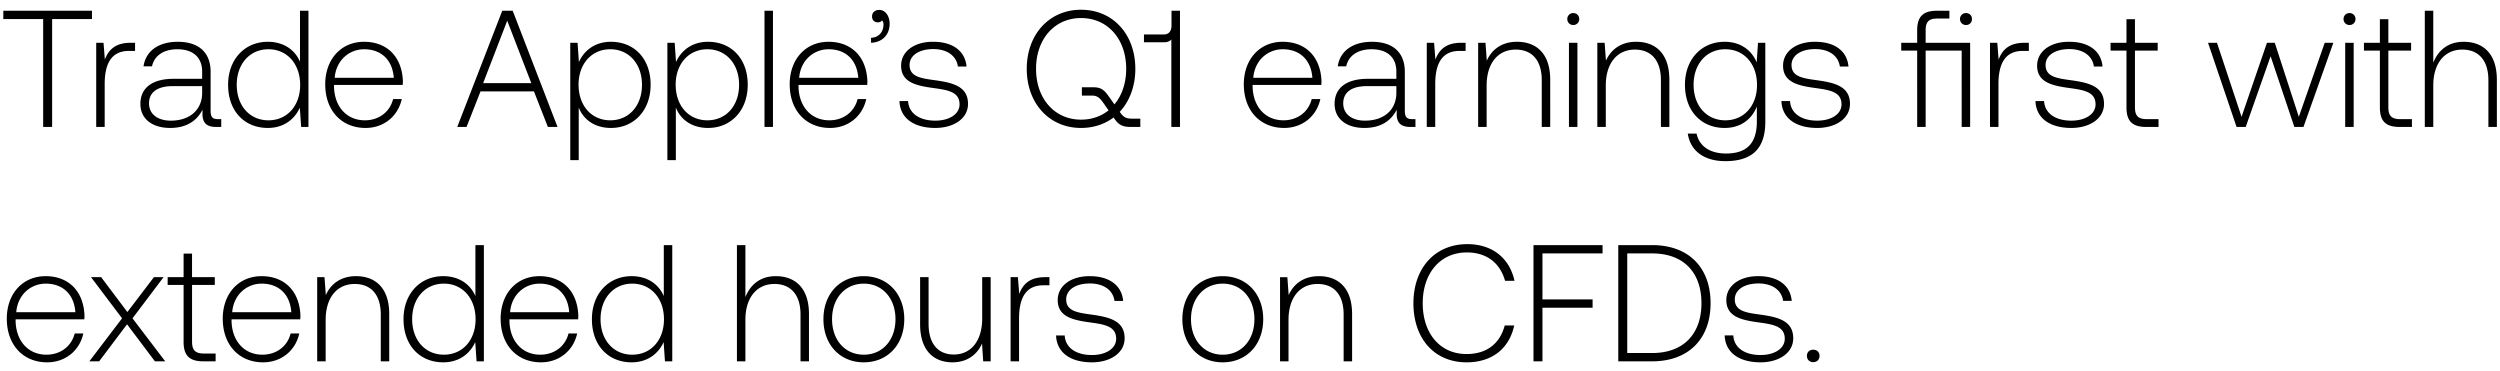 <svg width="256" height="38" viewBox="0 0 256 38" fill="none" xmlns="http://www.w3.org/2000/svg"><path d="M.34 1.95h4.08V13h.918V1.95h4.08V1.1H.34v.85zm13.031 2.431c-1.598 0-2.278.765-2.635 1.717L10.6 4.381h-.748V13h.867V8.631c0-1.751.459-3.417 2.482-3.417h.629v-.833h-.459zm8.96 7.82c-.51 0-.764-.17-.764-.833V7.356c0-1.972-1.207-3.077-3.366-3.077-1.973 0-3.282.952-3.503 2.516h.867c.222-1.054 1.14-1.751 2.601-1.751 1.616 0 2.534.85 2.534 2.278v.748h-2.924c-2.21 0-3.4.952-3.4 2.567 0 1.53 1.207 2.465 3.043 2.465 1.75 0 2.787-.799 3.314-1.87v.306C20.7 12.558 21.125 13 22.145 13h.51v-.799h-.324zM20.7 9.515c0 1.649-1.174 2.839-3.213 2.839-1.377 0-2.227-.697-2.227-1.768 0-1.139.85-1.768 2.447-1.768H20.7v.697zm10.02-3.196c-.528-1.224-1.684-2.04-3.299-2.04-2.363 0-4.063 1.802-4.063 4.403 0 2.72 1.7 4.42 4.063 4.42 1.615 0 2.737-.867 3.281-2.074L30.838 13h.748V1.1h-.867v5.219zm-3.23 6.001c-1.922 0-3.248-1.496-3.248-3.638 0-2.125 1.326-3.638 3.247-3.638 1.921 0 3.247 1.513 3.247 3.655 0 2.125-1.326 3.621-3.247 3.621zm9.944.782c1.887 0 3.332-1.224 3.706-2.958h-.885c-.34 1.343-1.479 2.176-2.89 2.176-1.92 0-3.128-1.462-3.162-3.468v-.153h7.038c0-.119.017-.255.017-.357-.085-2.567-1.666-4.063-3.977-4.063-2.364 0-3.978 1.802-3.978 4.352 0 2.703 1.683 4.471 4.13 4.471zm-3.162-5.134c.136-1.751 1.445-2.924 3.026-2.924 1.682 0 2.89 1.037 3.026 2.924h-6.052zM47.775 13l1.428-3.638h5.474L56.105 13h.986l-4.59-11.9h-1.07L46.822 13h.952zM51.94 2.12l2.465 6.392h-4.93L51.94 2.12zm10.62 2.159c-1.615 0-2.737.867-3.281 2.074l-.136-1.972h-.748V16.4h.867v-5.389c.493 1.258 1.666 2.091 3.298 2.091 2.363 0 4.063-1.802 4.063-4.42 0-2.703-1.7-4.403-4.063-4.403zm-.068 8.041c-1.921 0-3.247-1.496-3.247-3.655 0-2.108 1.326-3.621 3.247-3.621 1.921 0 3.247 1.513 3.247 3.638 0 2.142-1.326 3.638-3.247 3.638zm10.012-8.041c-1.615 0-2.737.867-3.28 2.074l-.137-1.972h-.748V16.4h.867v-5.389c.493 1.258 1.666 2.091 3.298 2.091 2.363 0 4.063-1.802 4.063-4.42 0-2.703-1.7-4.403-4.063-4.403zm-.068 8.041c-1.92 0-3.247-1.496-3.247-3.655 0-2.108 1.326-3.621 3.247-3.621 1.921 0 3.247 1.513 3.247 3.638 0 2.142-1.326 3.638-3.247 3.638zm5.848.68h.867V1.1h-.867V13zm6.713.102c1.887 0 3.332-1.224 3.706-2.958h-.884c-.34 1.343-1.48 2.176-2.89 2.176-1.921 0-3.128-1.462-3.162-3.468v-.153h7.038c0-.119.017-.255.017-.357-.085-2.567-1.666-4.063-3.978-4.063-2.363 0-3.978 1.802-3.978 4.352 0 2.703 1.683 4.471 4.13 4.471zm-3.162-5.134c.136-1.751 1.445-2.924 3.026-2.924 1.683 0 2.89 1.037 3.026 2.924h-6.052zm8.21-6.953c-.458 0-.747.272-.747.663 0 .408.272.612.595.612.17 0 .34-.068.425-.204.119.119.153.272.153.442 0 .646-.408 1.309-1.275 1.343v.51c1.173-.051 1.904-.833 1.904-1.955 0-.782-.442-1.411-1.054-1.411zm2.059 9.333c.068 1.785 1.513 2.754 3.672 2.754 1.853 0 3.349-.935 3.349-2.465 0-1.819-1.598-2.176-3.451-2.431-1.343-.187-2.533-.34-2.533-1.547 0-.986.969-1.632 2.43-1.632 1.378 0 2.364.663 2.517 1.785h.884c-.153-1.683-1.53-2.533-3.4-2.533-1.921-.017-3.298.969-3.298 2.448 0 1.734 1.598 2.057 3.366 2.295 1.445.204 2.618.391 2.618 1.666 0 1.02-1.071 1.666-2.482 1.666-1.65 0-2.72-.765-2.788-2.006h-.884zm23.814 1.802c-.578 0-.85-.119-1.224-.646l-.034-.051c1.003-1.071 1.598-2.618 1.598-4.403 0-3.519-2.278-6.052-5.559-6.052-3.264 0-5.559 2.533-5.559 6.052 0 3.519 2.295 6.052 5.559 6.052 1.292 0 2.431-.391 3.332-1.071l.119.17c.442.629.85.799 1.666.799h.952v-.85h-.85zm-5.219.102c-2.72 0-4.607-2.159-4.607-5.202s1.887-5.202 4.607-5.202c2.737 0 4.624 2.159 4.624 5.202 0 1.462-.442 2.737-1.207 3.638l-.663-.935c-.459-.629-.816-.816-1.513-.816h-1.156v.85h1.02c.459 0 .748.153 1.105.646l.612.867c-.765.612-1.717.952-2.822.952zm9.264-9.639c0 .544-.255.918-.782.918h-2.04v.799h2.04c.357 0 .612-.102.765-.289V13h.884V1.1h-.867v1.513zm11.535 10.489c1.887 0 3.332-1.224 3.706-2.958h-.884c-.34 1.343-1.479 2.176-2.89 2.176-1.921 0-3.128-1.462-3.162-3.468v-.153h7.038c0-.119.017-.255.017-.357-.085-2.567-1.666-4.063-3.978-4.063-2.363 0-3.978 1.802-3.978 4.352 0 2.703 1.683 4.471 4.131 4.471zm-3.162-5.134c.136-1.751 1.445-2.924 3.026-2.924 1.683 0 2.89 1.037 3.026 2.924h-6.052zm16.283 4.233c-.51 0-.765-.17-.765-.833V7.356c0-1.972-1.207-3.077-3.366-3.077-1.972 0-3.281.952-3.502 2.516h.867c.221-1.054 1.139-1.751 2.601-1.751 1.615 0 2.533.85 2.533 2.278v.748h-2.924c-2.21 0-3.4.952-3.4 2.567 0 1.53 1.207 2.465 3.043 2.465 1.751 0 2.788-.799 3.315-1.87v.306c-.034 1.02.391 1.462 1.411 1.462h.51v-.799h-.323zm-1.632-2.686c0 1.649-1.173 2.839-3.213 2.839-1.377 0-2.227-.697-2.227-1.768 0-1.139.85-1.768 2.448-1.768h2.992v.697zm6.633-5.134c-1.598 0-2.278.765-2.635 1.717l-.136-1.717h-.748V13h.867V8.631c0-1.751.459-3.417 2.482-3.417h.629v-.833h-.459zm5.722-.102c-1.581 0-2.601.816-3.094 1.938l-.136-1.836h-.748V13h.867V8.75c0-2.244 1.139-3.672 2.975-3.672 1.666 0 2.669 1.088 2.669 3.128V13h.867V8.172c0-2.72-1.445-3.893-3.4-3.893zm5.761-1.717c.34 0 .612-.255.612-.612a.599.599 0 00-.612-.612.599.599 0 00-.612.612c0 .357.272.612.612.612zM160.661 13h.867V4.381h-.867V13zm6.883-8.721c-1.581 0-2.601.816-3.094 1.938l-.136-1.836h-.748V13h.867V8.75c0-2.244 1.139-3.672 2.975-3.672 1.666 0 2.669 1.088 2.669 3.128V13h.867V8.172c0-2.72-1.445-3.893-3.4-3.893zm12.34 2.108c-.527-1.275-1.683-2.108-3.281-2.108-2.363 0-4.063 1.785-4.063 4.403 0 2.72 1.7 4.42 4.063 4.42 1.615 0 2.754-.85 3.298-2.193v1.53c0 2.295-1.088 3.281-3.162 3.281-1.615 0-2.737-.731-3.009-2.04h-.901c.272 1.836 1.751 2.822 3.842 2.822 2.788 0 4.097-1.326 4.097-4.029V4.381h-.748l-.136 2.006zm-3.213 5.933c-1.921 0-3.247-1.496-3.247-3.638s1.326-3.638 3.247-3.638c1.921 0 3.247 1.496 3.247 3.655 0 2.125-1.326 3.621-3.247 3.621zm5.745-1.972c.068 1.785 1.513 2.754 3.672 2.754 1.853 0 3.349-.935 3.349-2.465 0-1.819-1.598-2.176-3.451-2.431-1.343-.187-2.533-.34-2.533-1.547 0-.986.969-1.632 2.431-1.632 1.377 0 2.363.663 2.516 1.785h.884c-.153-1.683-1.53-2.533-3.4-2.533-1.921-.017-3.298.969-3.298 2.448 0 1.734 1.598 2.057 3.366 2.295 1.445.204 2.618.391 2.618 1.666 0 1.02-1.071 1.666-2.482 1.666-1.649 0-2.72-.765-2.788-2.006h-.884zm14.77-5.967V3.089c0-.85.323-1.19 1.19-1.19h1.241V1.1h-1.275c-1.445 0-2.023.629-2.023 2.006v1.275h-1.632v.799h1.632V13h.867V5.18h3.689V13h.867V4.381h-4.556zm4.131-3.043a.599.599 0 00-.612.612c0 .357.272.612.612.612a.59.59 0 00.612-.612.59.59 0 00-.612-.612zm5.977 3.043c-1.598 0-2.278.765-2.635 1.717l-.136-1.717h-.748V13h.867V8.631c0-1.751.459-3.417 2.482-3.417h.629v-.833h-.459zm1.137 5.967c.068 1.785 1.513 2.754 3.672 2.754 1.853 0 3.349-.935 3.349-2.465 0-1.819-1.598-2.176-3.451-2.431-1.343-.187-2.533-.34-2.533-1.547 0-.986.969-1.632 2.431-1.632 1.377 0 2.363.663 2.516 1.785h.884c-.153-1.683-1.53-2.533-3.4-2.533-1.921-.017-3.298.969-3.298 2.448 0 1.734 1.598 2.057 3.366 2.295 1.445.204 2.618.391 2.618 1.666 0 1.02-1.071 1.666-2.482 1.666-1.649 0-2.72-.765-2.788-2.006h-.884zm9.321.646c0 1.377.561 2.006 2.023 2.006h1.258v-.799h-1.19c-.901 0-1.224-.34-1.224-1.224V5.18h2.329v-.799h-2.329V1.967h-.867v2.414h-1.632v.799h1.632v5.814zM229.025 13h.935l2.55-7.242L234.941 13h.935l3.06-8.619h-.884l-2.652 7.582-2.465-7.582h-.799l-2.601 7.582-2.516-7.582h-.918L229.025 13zm11.566-10.438c.34 0 .612-.255.612-.612a.599.599 0 00-.612-.612.599.599 0 00-.612.612c0 .357.272.612.612.612zM240.149 13h.867V4.381h-.867V13zm3.551-2.006c0 1.377.561 2.006 2.023 2.006h1.258v-.799h-1.19c-.901 0-1.224-.34-1.224-1.224V5.18h2.329v-.799h-2.329V1.967h-.867v2.414h-1.632v.799h1.632v5.814zm8.578-6.715c-1.615 0-2.618.901-3.111 2.142V1.1h-.867V13h.867V8.75c0-2.244 1.139-3.672 2.975-3.672 1.649 0 2.669 1.088 2.669 3.128V13h.867V8.172c0-2.72-1.445-3.893-3.4-3.893zM4.828 37.102c1.887 0 3.332-1.224 3.706-2.958H7.65c-.34 1.343-1.479 2.176-2.89 2.176-1.921 0-3.128-1.462-3.162-3.468v-.153h7.038c0-.119.017-.255.017-.357-.085-2.567-1.666-4.063-3.978-4.063-2.363 0-3.978 1.802-3.978 4.352 0 2.703 1.683 4.471 4.131 4.471zm-3.162-5.134c.136-1.751 1.445-2.924 3.026-2.924 1.683 0 2.89 1.037 3.026 2.924H1.666zM9.15 37h1.003l2.856-3.791L15.865 37h1.054l-3.35-4.403 3.18-4.216h-.986l-2.72 3.57-2.686-3.57H9.32l3.179 4.216L9.149 37zm9.649-2.006c0 1.377.56 2.006 2.023 2.006h1.258v-.799h-1.19c-.901 0-1.224-.34-1.224-1.224V29.18h2.329v-.799h-2.33v-2.414H18.8v2.414h-1.632v.799h1.632v5.814zm8.142 2.108c1.887 0 3.332-1.224 3.706-2.958h-.884c-.34 1.343-1.479 2.176-2.89 2.176-1.92 0-3.128-1.462-3.162-3.468v-.153h7.038c0-.119.017-.255.017-.357-.085-2.567-1.666-4.063-3.978-4.063-2.363 0-3.978 1.802-3.978 4.352 0 2.703 1.683 4.471 4.131 4.471zm-3.162-5.134c.136-1.751 1.445-2.924 3.026-2.924 1.683 0 2.89 1.037 3.026 2.924H23.78zm12.679-3.689c-1.581 0-2.601.816-3.094 1.938l-.136-1.836h-.748V37h.867v-4.25c0-2.244 1.139-3.672 2.975-3.672 1.666 0 2.669 1.088 2.669 3.128V37h.867v-4.828c0-2.72-1.445-3.893-3.4-3.893zm12.224 2.04c-.527-1.224-1.683-2.04-3.298-2.04-2.363 0-4.063 1.802-4.063 4.403 0 2.72 1.7 4.42 4.063 4.42 1.615 0 2.737-.867 3.281-2.074L48.801 37h.748V25.1h-.867v5.219zm-3.23 6.001c-1.921 0-3.247-1.496-3.247-3.638 0-2.125 1.326-3.638 3.247-3.638 1.921 0 3.247 1.513 3.247 3.655 0 2.125-1.326 3.621-3.247 3.621zm9.944.782c1.887 0 3.332-1.224 3.706-2.958h-.884c-.34 1.343-1.479 2.176-2.89 2.176-1.92 0-3.128-1.462-3.162-3.468v-.153h7.038c0-.119.017-.255.017-.357-.085-2.567-1.666-4.063-3.978-4.063-2.363 0-3.978 1.802-3.978 4.352 0 2.703 1.683 4.471 4.131 4.471zm-3.162-5.134c.136-1.751 1.445-2.924 3.026-2.924 1.683 0 2.89 1.037 3.026 2.924h-6.052zm15.739-1.649c-.527-1.224-1.683-2.04-3.298-2.04-2.363 0-4.063 1.802-4.063 4.403 0 2.72 1.7 4.42 4.063 4.42 1.615 0 2.737-.867 3.281-2.074L68.092 37h.748V25.1h-.867v5.219zm-3.23 6.001c-1.921 0-3.247-1.496-3.247-3.638 0-2.125 1.326-3.638 3.247-3.638 1.921 0 3.247 1.513 3.247 3.655 0 2.125-1.326 3.621-3.247 3.621zm14.696-8.041c-1.615 0-2.618.901-3.11 2.142V25.1h-.868V37h.867v-4.25c0-2.244 1.14-3.672 2.975-3.672 1.65 0 2.67 1.088 2.67 3.128V37h.866v-4.828c0-2.72-1.445-3.893-3.4-3.893zm9.011 8.823c2.431 0 4.148-1.802 4.148-4.42 0-2.601-1.717-4.403-4.148-4.403-2.43 0-4.13 1.802-4.13 4.403 0 2.618 1.7 4.42 4.13 4.42zm0-.782c-1.92 0-3.247-1.496-3.247-3.638 0-2.125 1.326-3.638 3.247-3.638 1.921 0 3.247 1.513 3.247 3.638 0 2.142-1.326 3.638-3.247 3.638zm12.127-3.706c0 2.261-1.122 3.689-2.907 3.689-1.598 0-2.584-1.088-2.584-3.145v-4.777h-.867v4.828c0 2.703 1.41 3.893 3.315 3.893 1.53 0 2.533-.816 3.026-1.921l.119 1.819h.765v-8.619h-.867v4.233zm6.427-4.233c-1.598 0-2.278.765-2.635 1.717l-.136-1.717h-.748V37h.867v-4.369c0-1.751.459-3.417 2.482-3.417h.629v-.833h-.459zm1.137 5.967c.068 1.785 1.513 2.754 3.672 2.754 1.853 0 3.349-.935 3.349-2.465 0-1.819-1.598-2.176-3.451-2.431-1.343-.187-2.533-.34-2.533-1.547 0-.986.969-1.632 2.431-1.632 1.377 0 2.363.663 2.516 1.785h.884c-.153-1.683-1.53-2.533-3.4-2.533-1.921-.017-3.298.969-3.298 2.448 0 1.734 1.598 2.057 3.366 2.295 1.445.204 2.618.391 2.618 1.666 0 1.02-1.071 1.666-2.482 1.666-1.649 0-2.72-.765-2.788-2.006h-.884zm17.065 2.754c2.431 0 4.148-1.802 4.148-4.42 0-2.601-1.717-4.403-4.148-4.403-2.431 0-4.131 1.802-4.131 4.403 0 2.618 1.7 4.42 4.131 4.42zm0-.782c-1.921 0-3.247-1.496-3.247-3.638 0-2.125 1.326-3.638 3.247-3.638 1.921 0 3.247 1.513 3.247 3.638 0 2.142-1.326 3.638-3.247 3.638zm9.849-8.041c-1.581 0-2.601.816-3.094 1.938l-.136-1.836h-.748V37h.867v-4.25c0-2.244 1.139-3.672 2.975-3.672 1.666 0 2.669 1.088 2.669 3.128V37h.867v-4.828c0-2.72-1.445-3.893-3.4-3.893zm15.137 8.823c2.55 0 4.352-1.377 4.862-3.774h-.969c-.51 1.904-1.887 2.924-3.91 2.924-2.754 0-4.488-2.159-4.488-5.202s1.768-5.202 4.522-5.202c1.989 0 3.383 1.037 3.91 2.907h.969c-.527-2.38-2.329-3.757-4.828-3.757-3.349 0-5.525 2.482-5.525 6.052 0 3.604 2.125 6.052 5.457 6.052zM157.03 37h.918v-5.491h5.134v-.85h-5.134V25.95h6.154v-.85h-7.072V37zm12.15 0c3.774 0 5.984-2.346 5.984-5.95 0-3.621-2.21-5.95-5.984-5.95h-3.468V37h3.468zm-2.55-11.05h2.55c3.247 0 5.049 1.972 5.049 5.1 0 3.111-1.802 5.1-5.049 5.1h-2.55v-10.2zm9.976 8.398c.068 1.785 1.513 2.754 3.672 2.754 1.853 0 3.349-.935 3.349-2.465 0-1.819-1.598-2.176-3.451-2.431-1.343-.187-2.533-.34-2.533-1.547 0-.986.969-1.632 2.431-1.632 1.377 0 2.363.663 2.516 1.785h.884c-.153-1.683-1.53-2.533-3.4-2.533-1.921-.017-3.298.969-3.298 2.448 0 1.734 1.598 2.057 3.366 2.295 1.445.204 2.618.391 2.618 1.666 0 1.02-1.071 1.666-2.482 1.666-1.649 0-2.72-.765-2.788-2.006h-.884zm8.423 2.091c0 .391.272.646.646.646s.646-.255.646-.646-.272-.629-.646-.629-.646.238-.646.629z" fill="#000"/></svg>